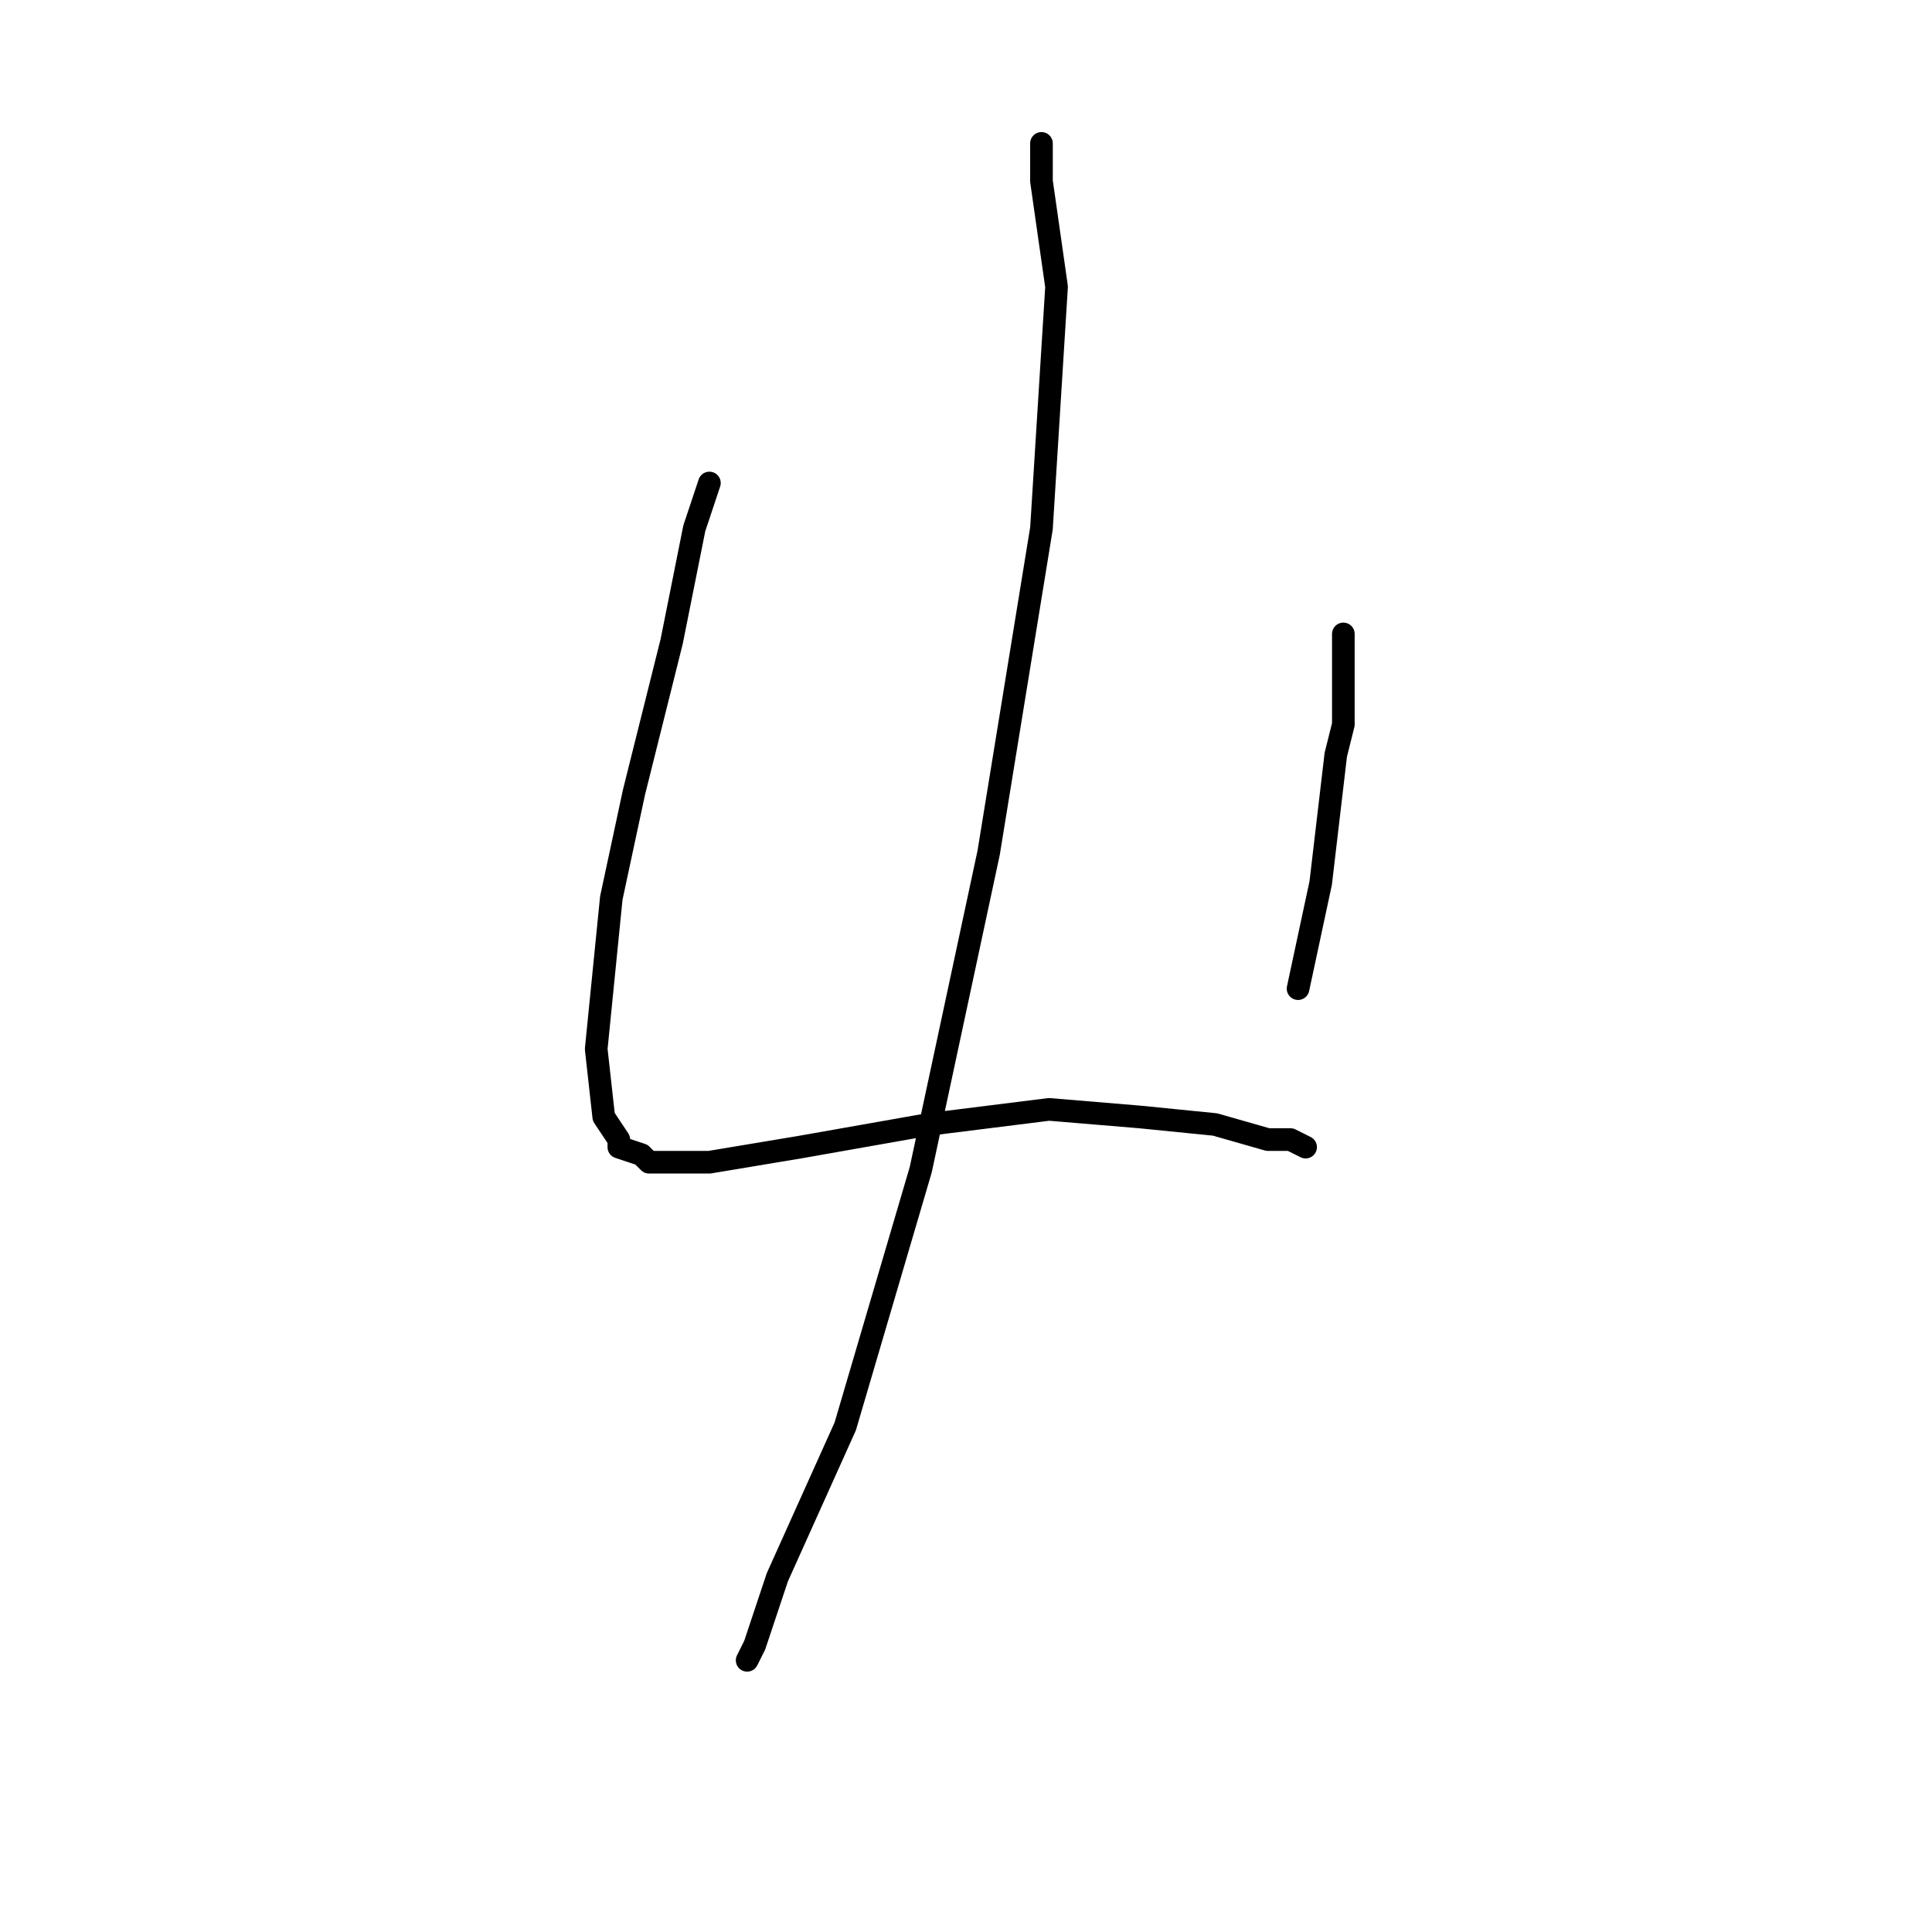 <?xml version="1.0" standalone="no"?>
    <svg width="256" height="256" xmlns="http://www.w3.org/2000/svg" version="1.1">
    <polyline stroke="black" stroke-width="3" stroke-linecap="round" fill="transparent" stroke-linejoin="round" points="94 64 92 70 89 85 84 105 81 119 79 139 80 148 82 151 82 152 85 153 86 154 89 154 94 154 106 152 123 149 139 147 151 148 161 149 168 151 171 151 173 152 173 152 " />
        <polyline stroke="black" stroke-width="3" stroke-linecap="round" fill="transparent" stroke-linejoin="round" points="178 84 178 92 178 96 177 100 175 117 172 131 172 131 " />
        <polyline stroke="black" stroke-width="3" stroke-linecap="round" fill="transparent" stroke-linejoin="round" points="138 19 138 24 140 38 138 70 131 113 122 155 112 189 103 209 100 218 99 220 99 220 " />
        </svg>